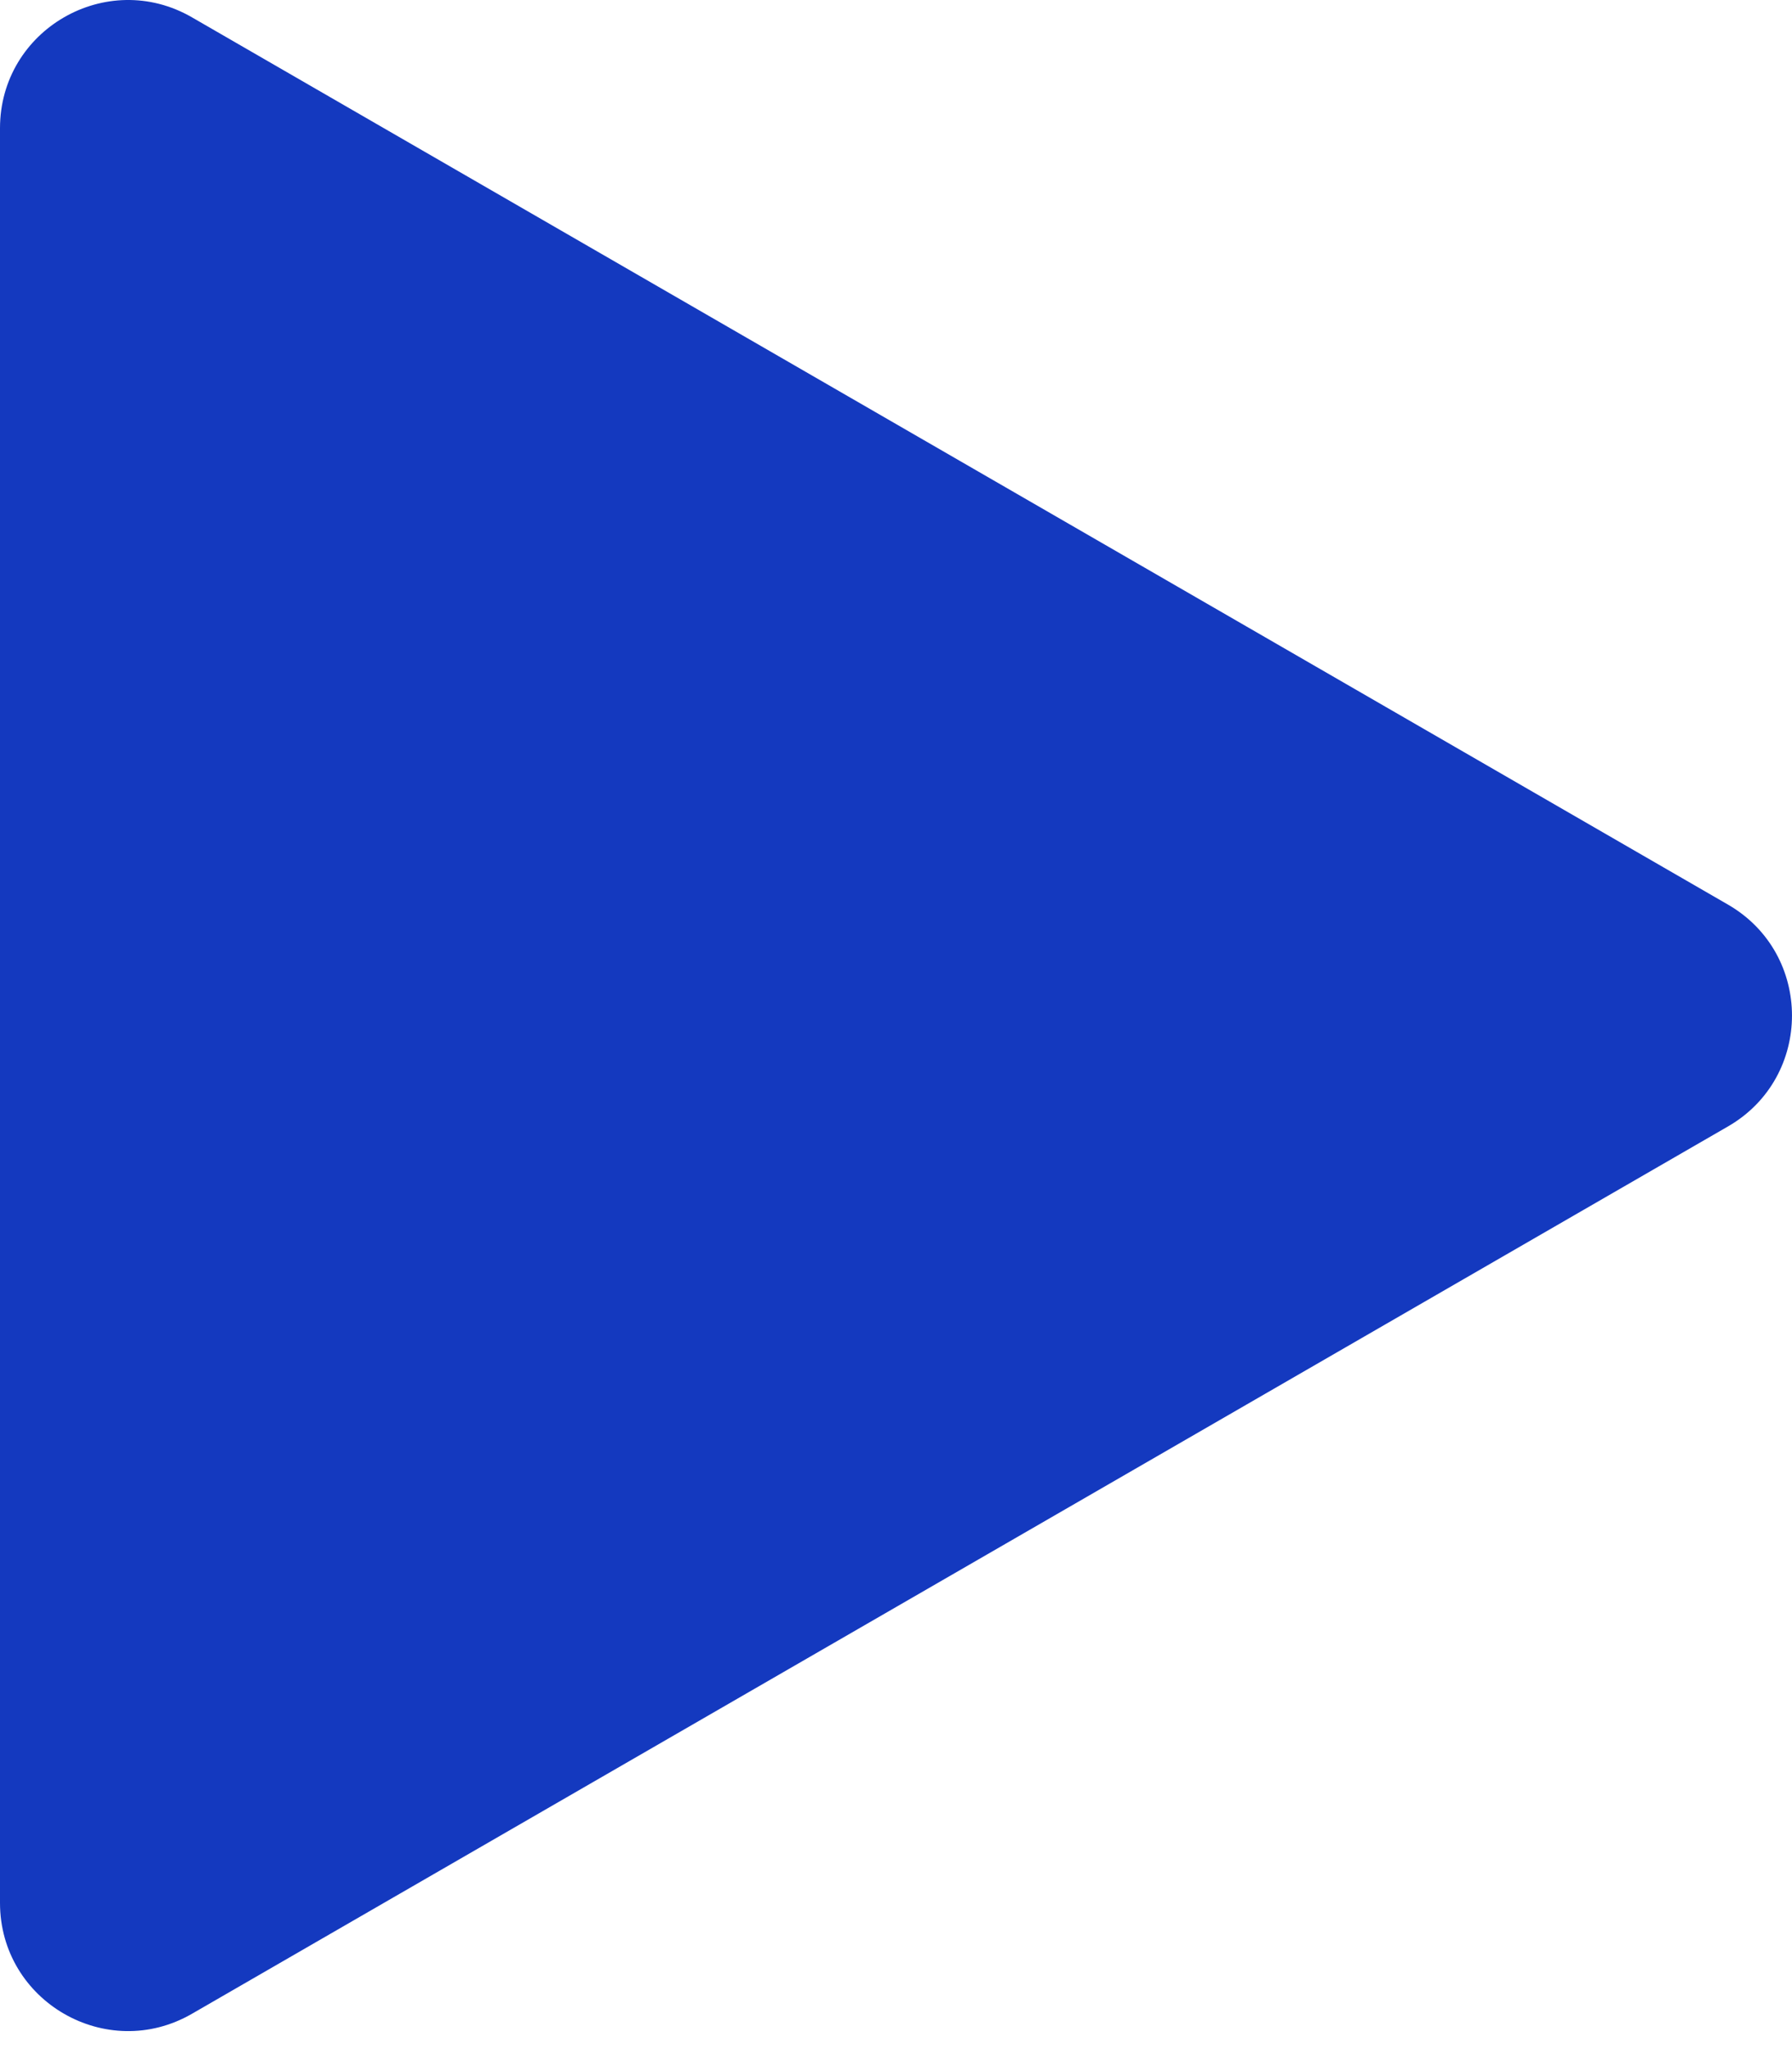 <svg width="28" height="32" viewBox="0 0 28 32" fill="none" xmlns="http://www.w3.org/2000/svg">
<path d="M27 14.127C28.333 14.897 28.333 16.822 27 17.591L3 31.448C1.667 32.218 0 31.255 0 29.716L0 2.003C0 0.463 1.667 -0.499 3 0.271L27 14.127Z" fill="#1439BF"/>
</svg>
